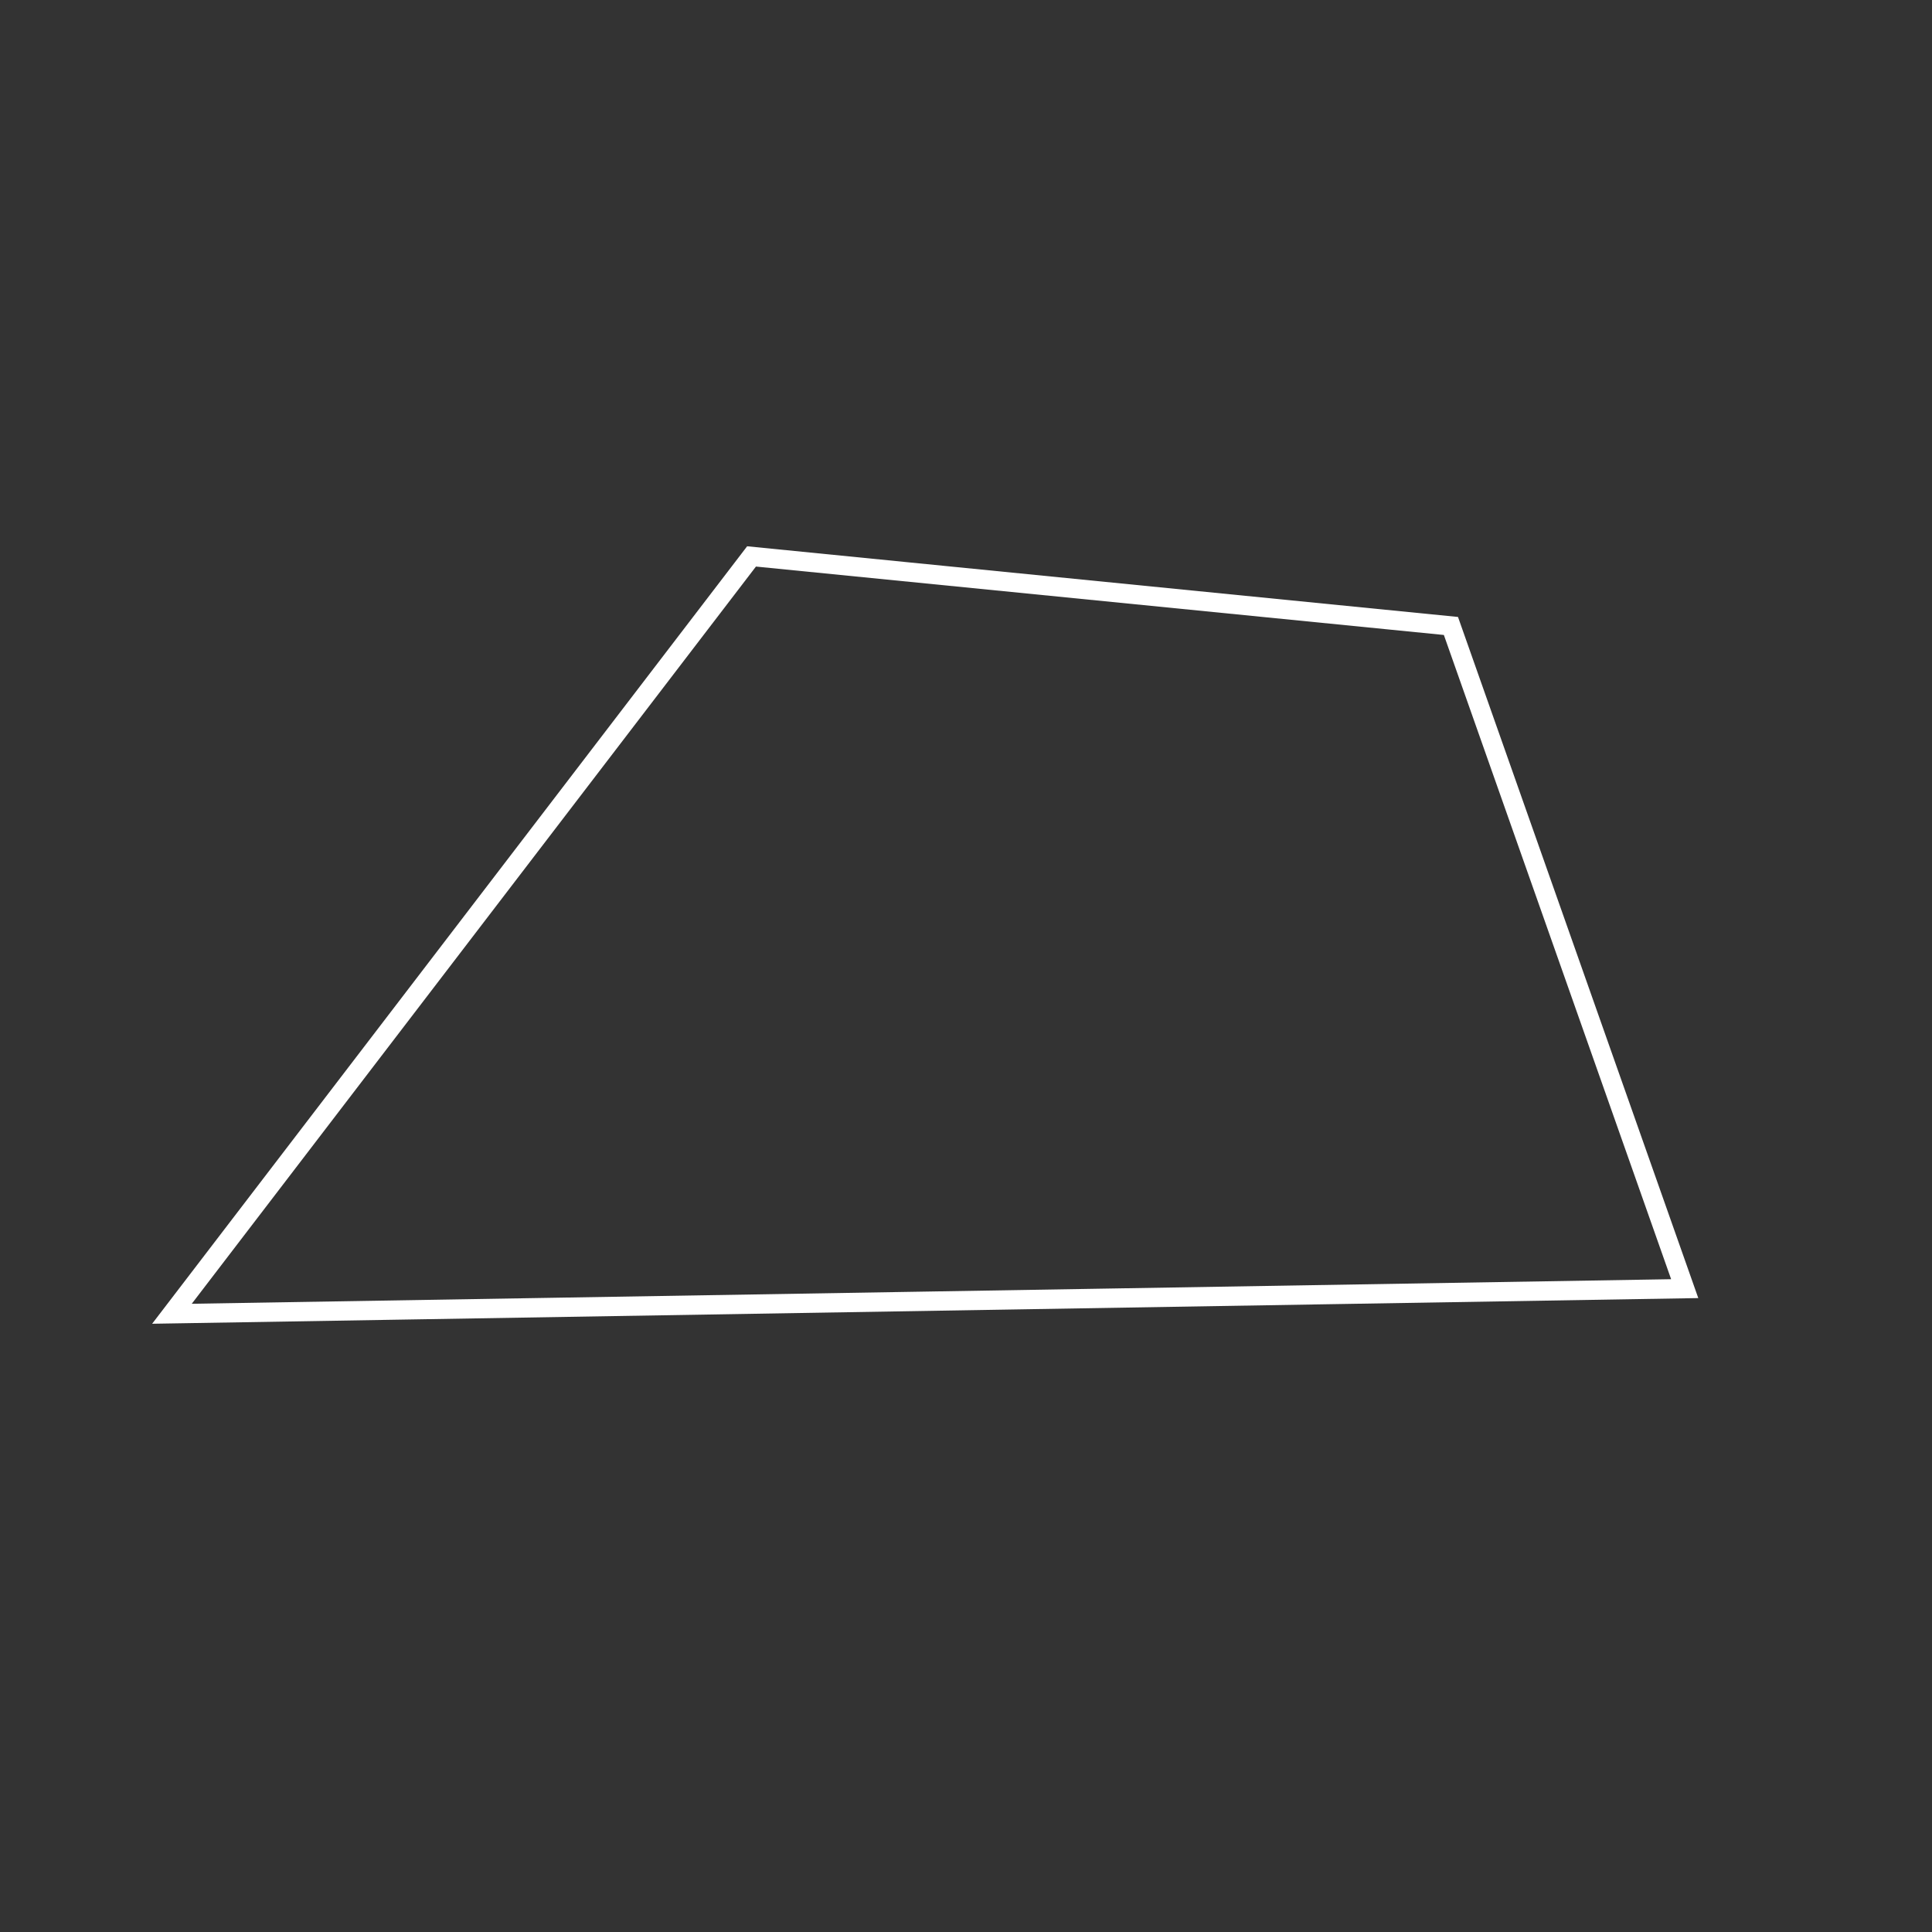 <svg height='100px' width='100px'  fill="#FFFFFF" xmlns="http://www.w3.org/2000/svg" xmlns:xlink="http://www.w3.org/1999/xlink" version="1.1" x="0px" y="0px" viewBox="0 0 100 100" style="enable-background:new 0 0 100 100;" xml:space="preserve"><rect x="0" y="0" width="100" height="100" fill="#333333" stroke="none"/><style type="text/css">
	.st0{fill:none;stroke:#FFFFFF;stroke-linejoin:round;stroke-miterlimit:10;}
	.st1{fill:none;stroke:#FFFFFF;stroke-miterlimit:10;}
</style><path class="st0" d="M55.4,43.2"></path><polygon class="st1" points="8.9,68 38.9,28.8 75.1,32.4 87.2,66.7 "></polygon></svg>